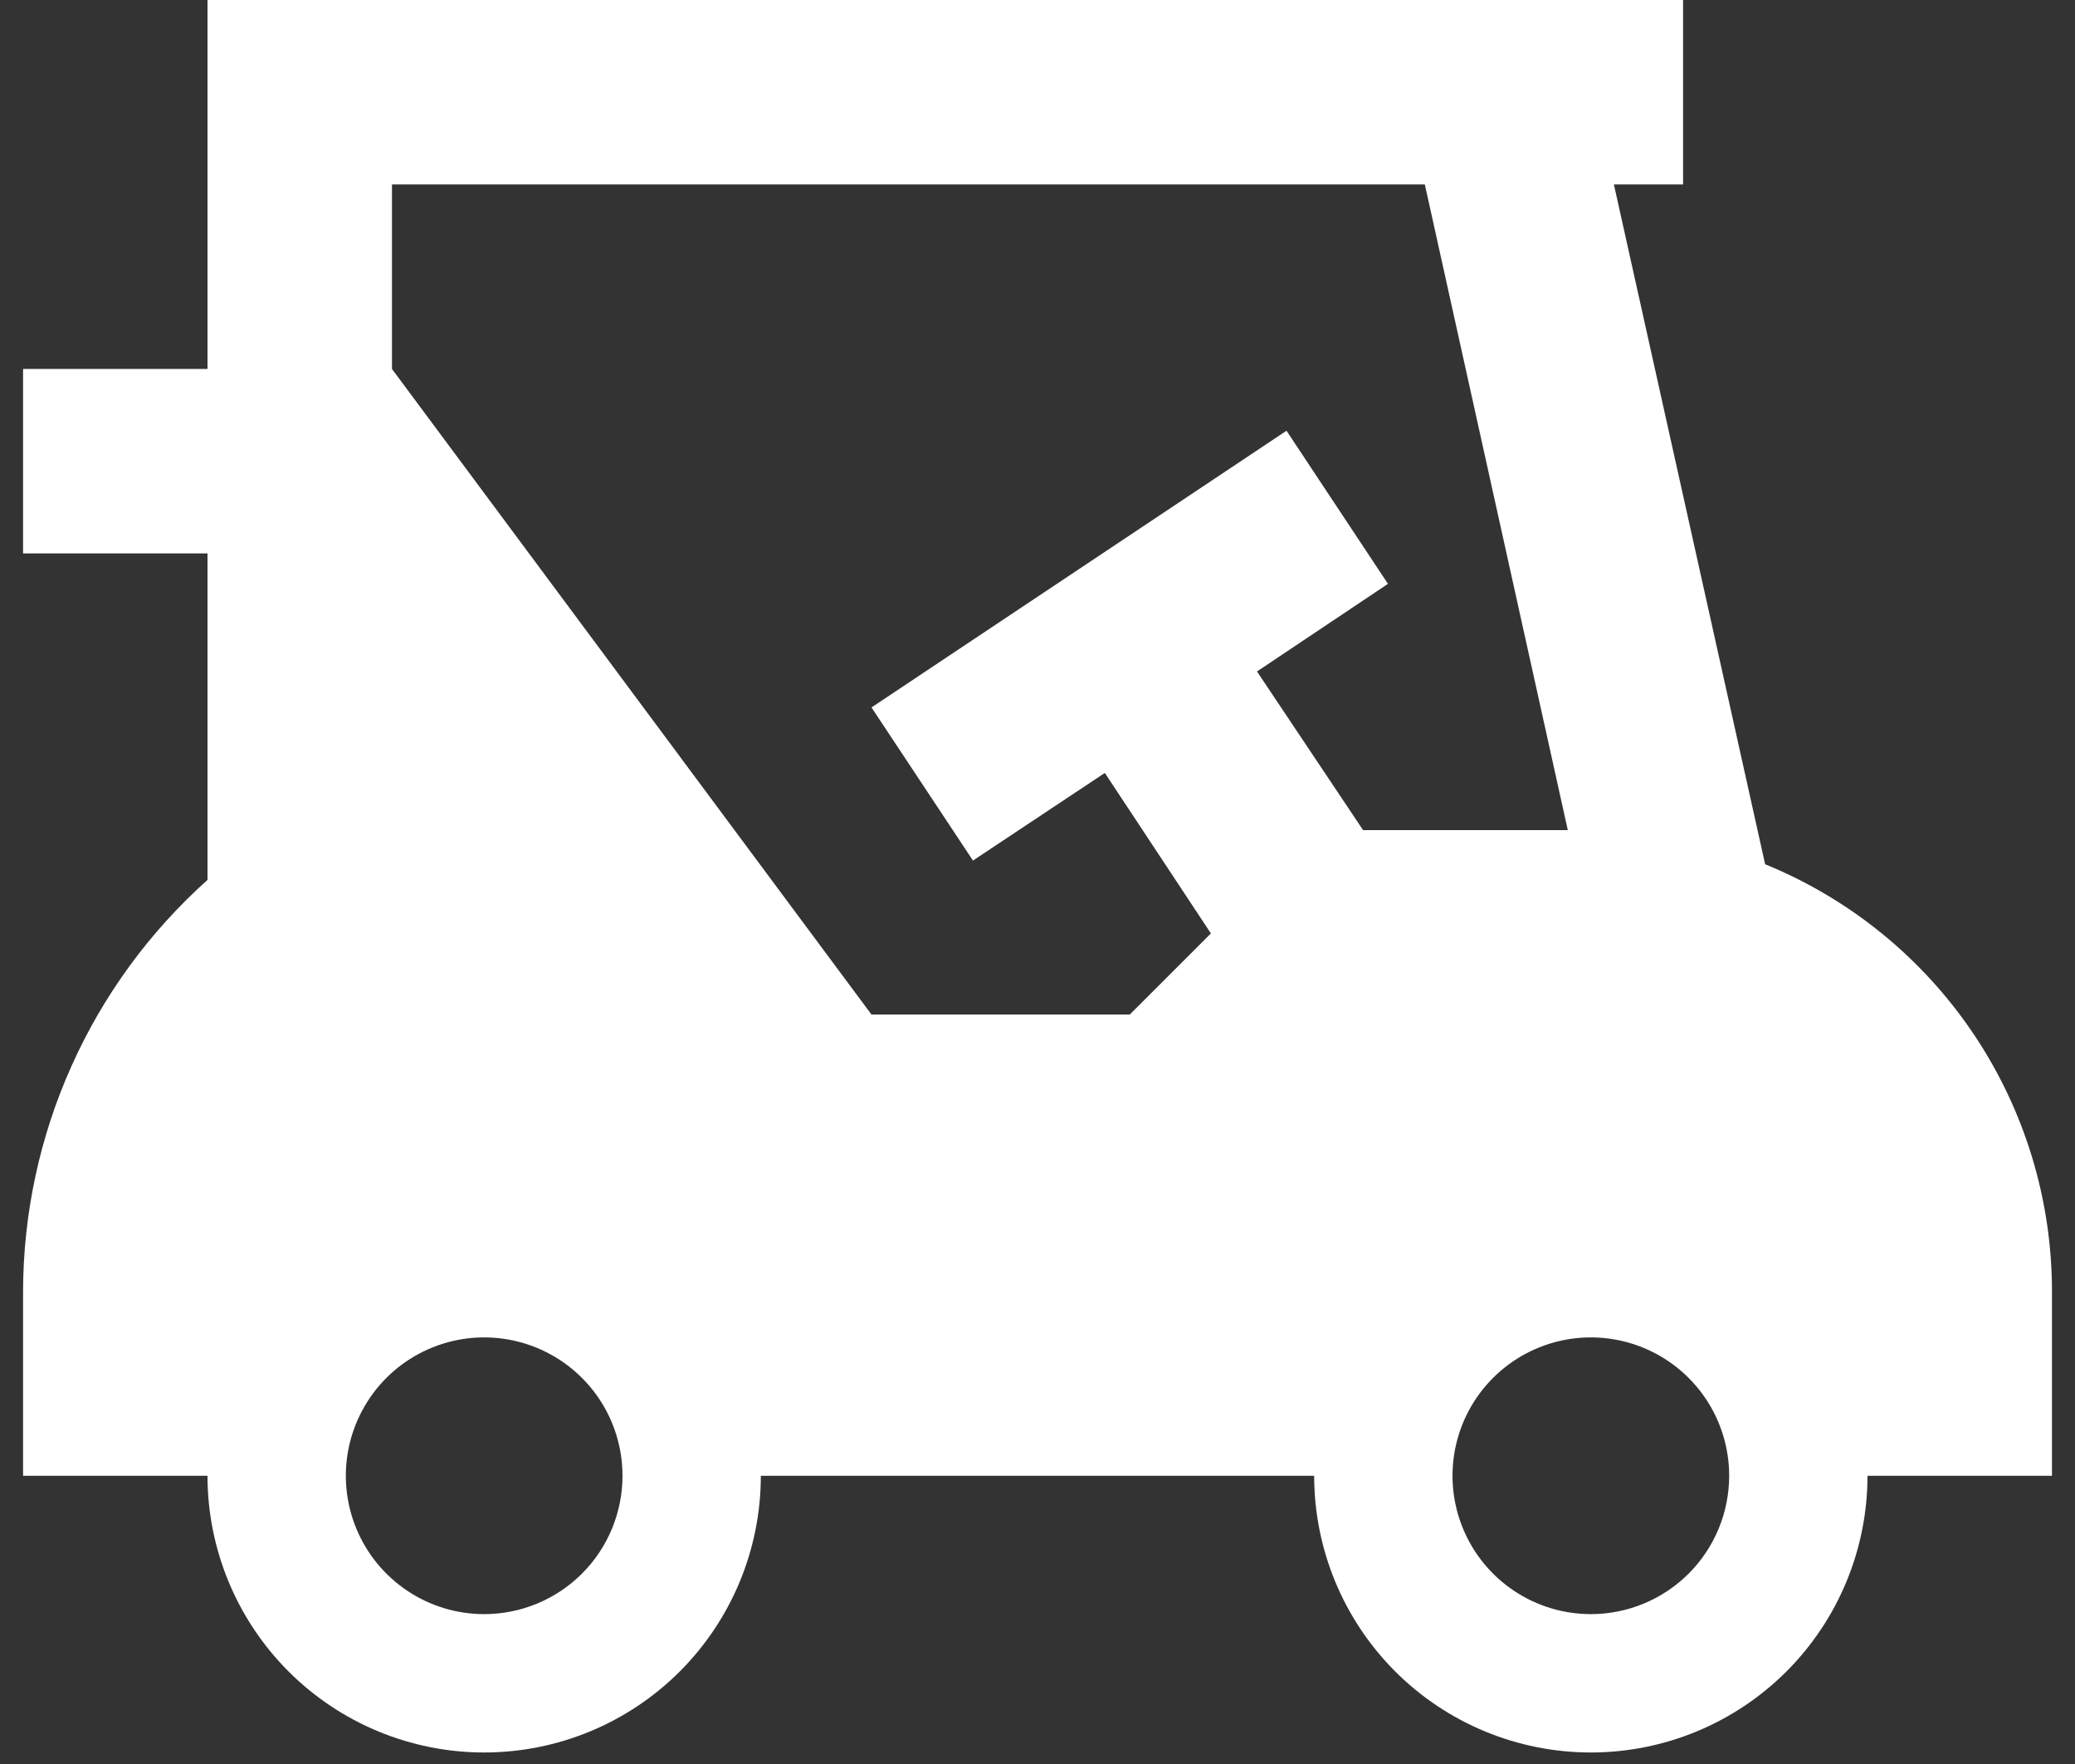 <svg width="60" height="51" viewBox="0 0 60 51" fill="none" xmlns="http://www.w3.org/2000/svg">
<rect x="0" y="0" width="60" height="51" fill="#333333" stroke="none"/>
<path d="M51.04 24.987L46.667 5.333H48.667V0H6V10.667H0.667V16H6V25.44C4.326 26.937 2.987 28.77 2.068 30.819C1.149 32.868 0.672 35.088 0.667 37.333V42.667H6C6 44.788 6.843 46.823 8.343 48.324C9.844 49.824 11.879 50.667 14 50.667C16.122 50.667 18.157 49.824 19.657 48.324C21.157 46.823 22 44.788 22 42.667H38C38 44.788 38.843 46.823 40.343 48.324C41.844 49.824 43.879 50.667 46 50.667C48.122 50.667 50.157 49.824 51.657 48.324C53.157 46.823 54 44.788 54 42.667H59.334V37.333C59.334 34.684 58.546 32.095 57.069 29.896C55.591 27.697 53.493 25.988 51.04 24.987ZM14 46.667C13.209 46.667 12.436 46.432 11.778 45.992C11.12 45.553 10.608 44.928 10.305 44.197C10.002 43.467 9.923 42.662 10.077 41.886C10.232 41.11 10.613 40.398 11.172 39.838C11.731 39.279 12.444 38.898 13.22 38.743C13.996 38.589 14.8 38.668 15.531 38.971C16.262 39.274 16.887 39.787 17.326 40.444C17.766 41.102 18 41.876 18 42.667C18 43.727 17.579 44.745 16.829 45.495C16.079 46.245 15.061 46.667 14 46.667ZM39.414 24L36.347 19.413L40.134 16.88L37.2 12.453L25.2 20.453L28.134 24.88L31.947 22.347L35.014 26.987L32.667 29.333H25.2L11.334 10.667V5.333H41.2L45.334 24M46 46.667C45.209 46.667 44.436 46.432 43.778 45.992C43.12 45.553 42.608 44.928 42.305 44.197C42.002 43.467 41.923 42.662 42.077 41.886C42.231 41.11 42.612 40.398 43.172 39.838C43.731 39.279 44.444 38.898 45.22 38.743C45.996 38.589 46.8 38.668 47.531 38.971C48.262 39.274 48.887 39.787 49.326 40.444C49.766 41.102 50 41.876 50 42.667C50 43.727 49.579 44.745 48.829 45.495C48.079 46.245 47.061 46.667 46 46.667Z" fill="white"/>
</svg>

